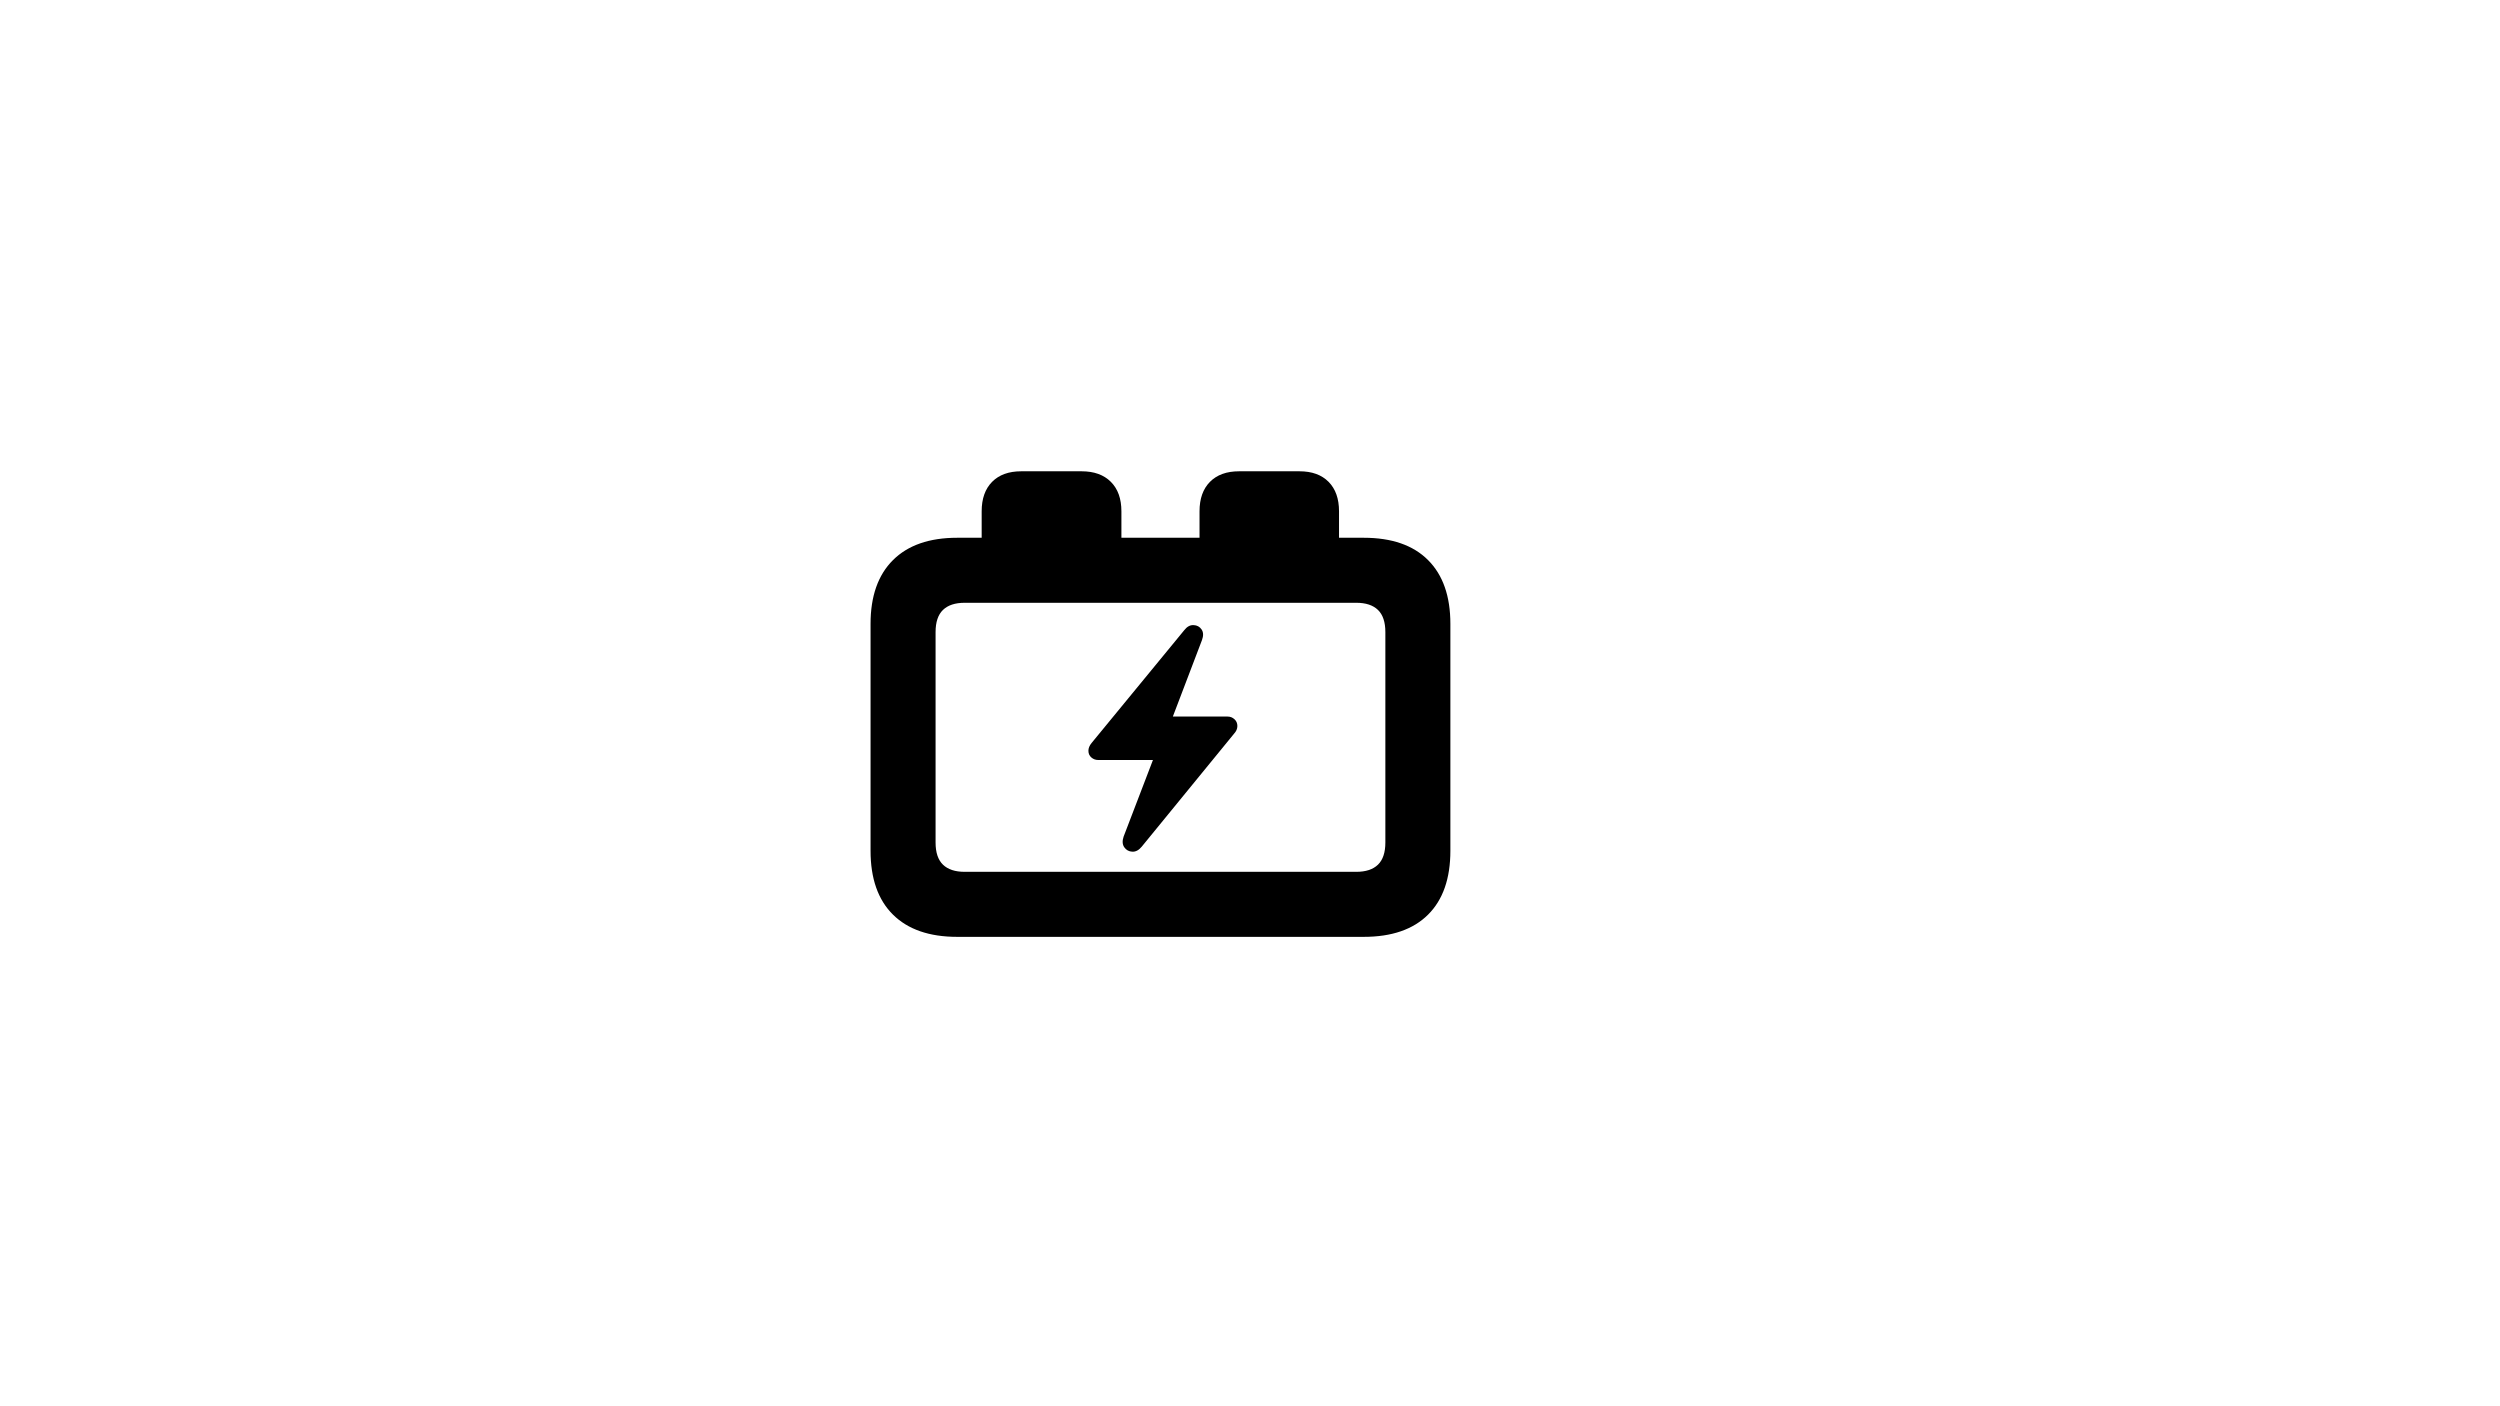 <?xml version="1.0" encoding="UTF-8" standalone="no"?>
<!DOCTYPE svg PUBLIC "-//W3C//DTD SVG 1.1//EN" "http://www.w3.org/Graphics/SVG/1.1/DTD/svg11.dtd">
<!-- Created with Vectornator (http://vectornator.io/) -->
<svg height="100%" stroke-miterlimit="10" style="fill-rule:nonzero;clip-rule:evenodd;stroke-linecap:round;stroke-linejoin:round;" version="1.1" viewBox="0 0 1920 1080" width="100%" xml:space="preserve" xmlns="http://www.w3.org/2000/svg" xmlns:vectornator="http://vectornator.io" xmlns:xlink="http://www.w3.org/1999/xlink">
<defs/>
<g id="Слой-1" vectornator:layerName="Слой 1">
<path d="M735.103 719.501L1047.38 719.501C1068.87 719.501 1085.33 713.818 1096.75 702.453C1108.18 691.087 1113.89 674.722 1113.89 653.357L1113.89 479.146C1113.89 457.905 1108.18 441.571 1096.75 430.144C1085.33 418.716 1068.87 413.002 1047.38 413.002L735.103 413.002C713.738 413.002 697.31 418.716 685.821 430.144C674.331 441.571 668.586 457.905 668.586 479.146L668.586 653.357C668.586 674.722 674.331 691.087 685.821 702.453C697.31 713.818 713.738 719.501 735.103 719.501ZM740.879 669.567C733.55 669.567 727.991 667.735 724.203 664.071C720.414 660.406 718.52 654.723 718.52 647.022L718.52 485.481C718.52 477.78 720.414 472.097 724.203 468.433C727.991 464.768 733.55 462.936 740.879 462.936L1041.6 462.936C1048.93 462.936 1054.49 464.768 1058.28 468.433C1062.07 472.097 1063.96 477.78 1063.96 485.481L1063.96 647.022C1063.96 654.723 1062.07 660.406 1058.28 664.071C1054.49 667.735 1048.93 669.567 1041.6 669.567L740.879 669.567ZM753.921 424.74L861.243 424.74L861.243 392.693C861.243 383.004 858.541 375.458 853.138 370.055C847.734 364.651 840.25 361.95 830.686 361.95L784.292 361.95C774.727 361.95 767.274 364.651 761.933 370.055C756.592 375.458 753.921 383.004 753.921 392.693L753.921 424.74ZM921.238 424.74L1028.37 424.74L1028.37 392.693C1028.37 383.004 1025.7 375.458 1020.36 370.055C1015.02 364.651 1007.57 361.95 998.003 361.95L951.609 361.95C942.044 361.95 934.591 364.651 929.25 370.055C923.909 375.458 921.238 383.004 921.238 392.693L921.238 424.74ZM835.903 576.592C835.903 578.704 836.648 580.412 838.139 581.716C839.629 583.021 841.368 583.673 843.356 583.673L885.464 583.673L862.919 642.55C861.801 645.904 861.988 648.637 863.478 650.749C864.969 652.86 867.018 653.978 869.627 654.102C872.235 654.227 874.658 652.922 876.894 650.19L947.696 563.55C949.435 561.687 950.304 559.699 950.304 557.588C950.304 555.476 949.559 553.737 948.068 552.371C946.578 551.004 944.839 550.321 942.851 550.321L900.743 550.321L923.101 491.63C924.343 488.276 924.25 485.543 922.822 483.432C921.393 481.32 919.344 480.202 916.673 480.078C914.003 479.954 911.612 481.258 909.5 483.991L838.325 570.63C836.71 572.618 835.903 574.605 835.903 576.592Z" fill="#000000" opacity="1" stroke="none" vectornator:layerName="Текст 8"/>
</g>
</svg>
